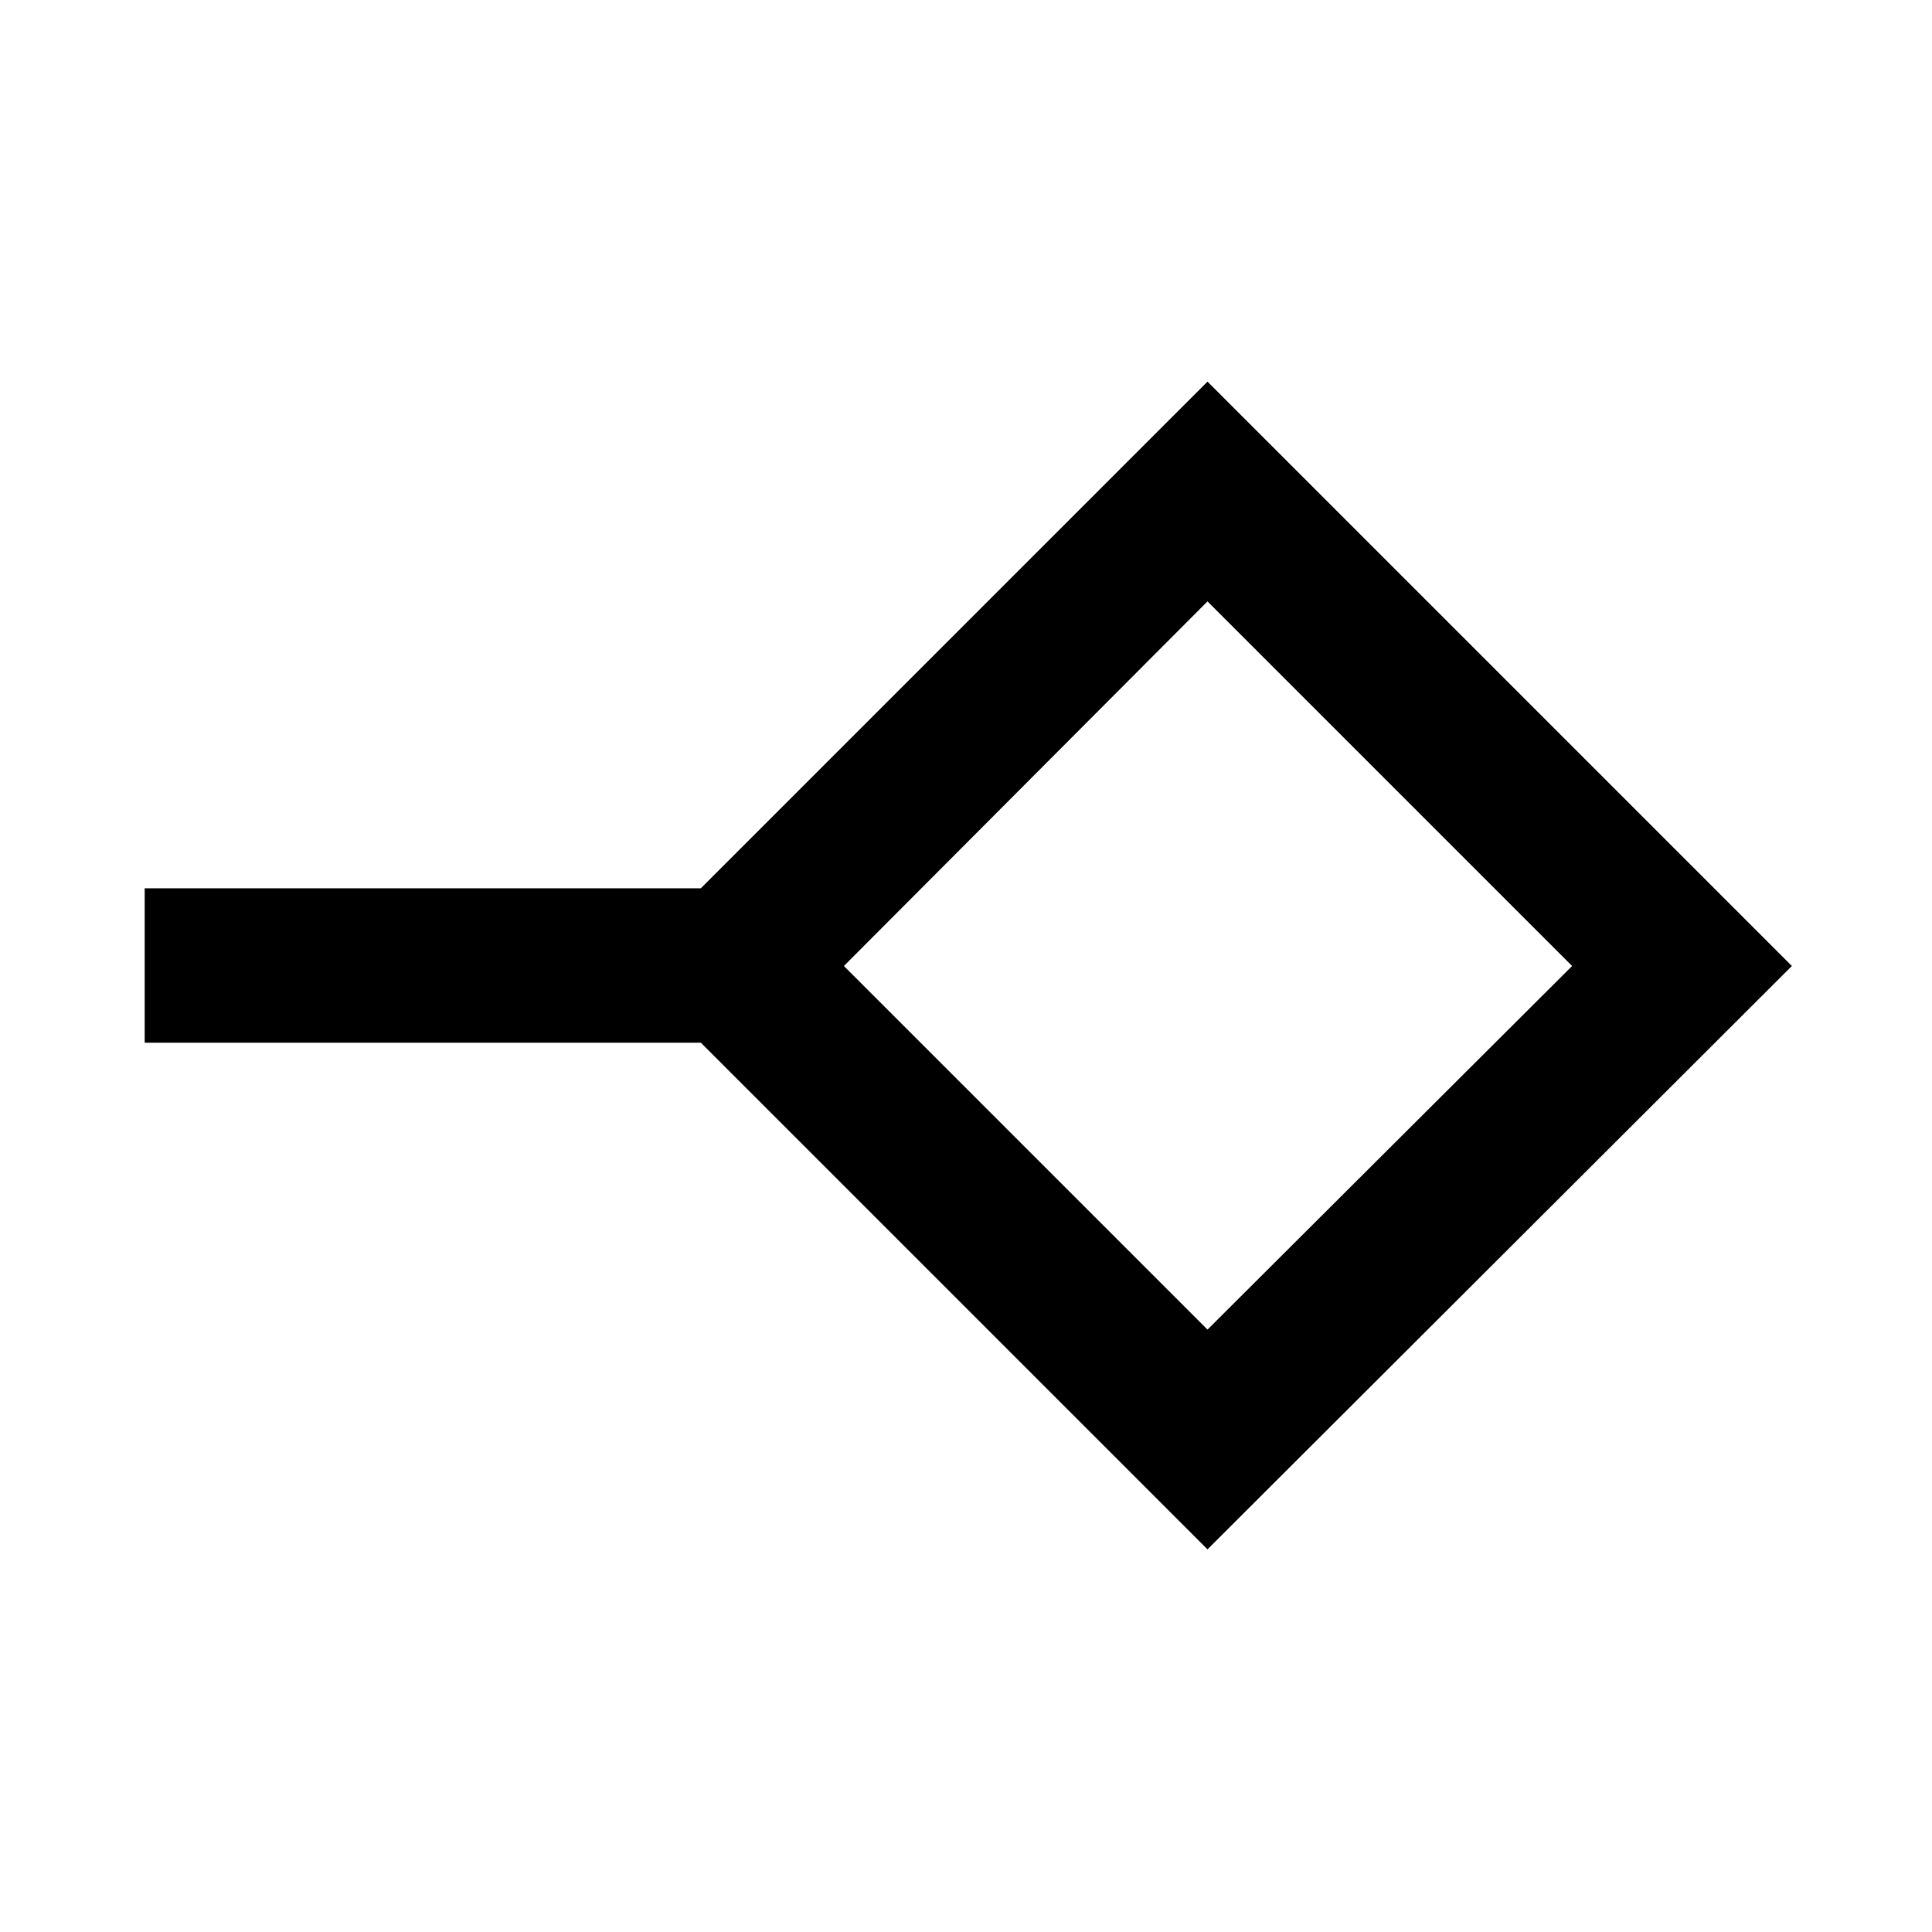 <svg xmlns="http://www.w3.org/2000/svg" height="48" viewBox="0 -960 960 960" width="48"><path d="M600-299.33 781.17-480 600-661.17 419.33-480 600-299.33Zm0 109.2L348.24-441.89H71.89v-76.72h276.35L600-770.37 890.37-480 600-190.13ZM600-480Z"/></svg>